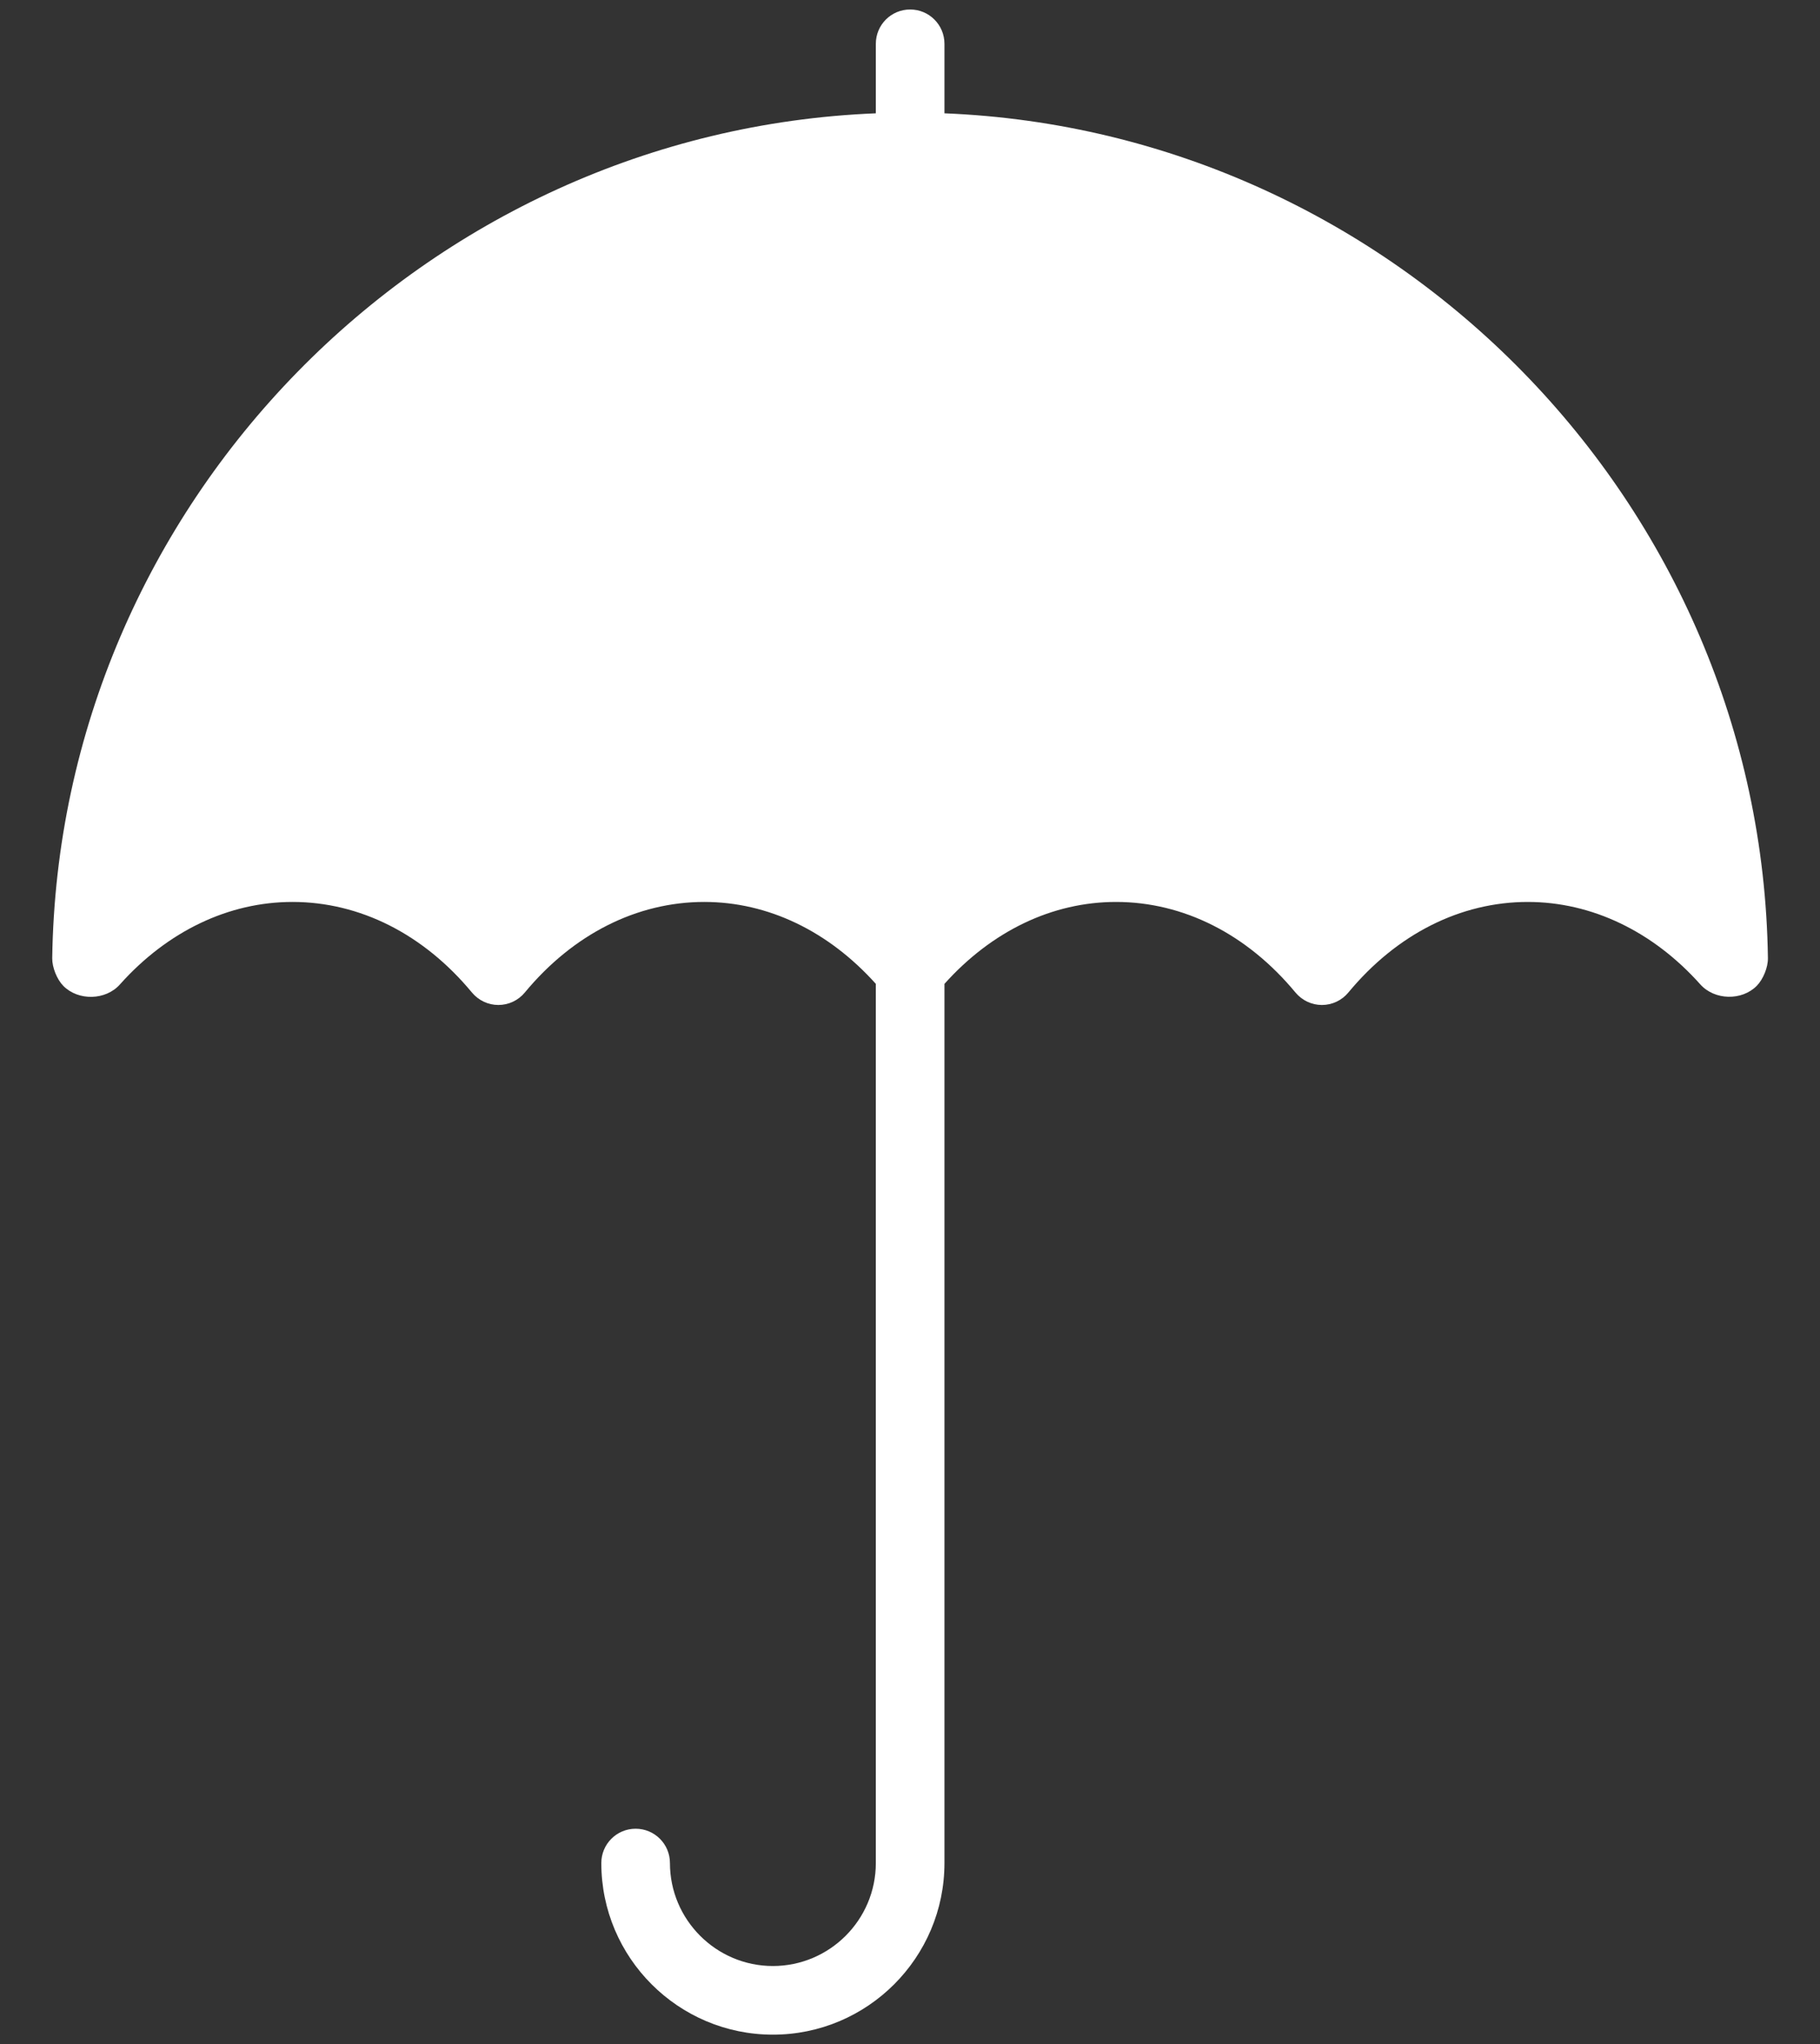<?xml version="1.0" encoding="utf-8"?>
<!-- Generator: Adobe Illustrator 17.0.0, SVG Export Plug-In . SVG Version: 6.00 Build 0)  -->
<!DOCTYPE svg PUBLIC "-//W3C//DTD SVG 1.1//EN" "http://www.w3.org/Graphics/SVG/1.1/DTD/svg11.dtd">
<svg version="1.1" id="Layer_1" xmlns="http://www.w3.org/2000/svg" xmlns:xlink="http://www.w3.org/1999/xlink" x="0px" y="0px"
	 width="25.512px" height="28.648px" viewBox="-3.416 -3.836 25.512 28.648" enable-background="new -3.416 -3.836 25.512 28.648"
	 xml:space="preserve">
<rect x="-3.416" y="-3.836" width="25.512" height="28.648" fill="#333333" stroke="none"/>
<path fill="#FFFFFF" d="M9.823-2.248v-0.974c0-0.266-0.215-0.481-0.481-0.481c-0.266,0-0.481,0.215-0.481,0.481v0.974
	C2.541-1.994-2.592,3.218-2.684,9.593c-0.001,0.129,0.066,0.296,0.156,0.388c0.211,0.212,0.594,0.203,0.793-0.021
	c0.666-0.745,1.523-1.156,2.419-1.156c0.944,0,1.838,0.451,2.516,1.27c0.092,0.11,0.227,0.174,0.37,0.174s0.279-0.064,0.37-0.174
	c0.678-0.819,1.572-1.27,2.516-1.27c0.894,0,1.742,0.409,2.405,1.148v12.321c0,0.796-0.648,1.443-1.443,1.443
	s-1.443-0.648-1.443-1.443c0-0.266-0.215-0.481-0.481-0.481c-0.266,0-0.481,0.215-0.481,0.481c0,1.326,1.079,2.405,2.405,2.405
	s2.405-1.079,2.405-2.405V9.952c0.664-0.74,1.511-1.148,2.405-1.148c0.944,0,1.838,0.451,2.516,1.27
	c0.092,0.11,0.227,0.174,0.37,0.174s0.279-0.064,0.37-0.174c0.678-0.819,1.572-1.27,2.516-1.27c0.894,0,1.753,0.411,2.417,1.154
	c0.2,0.225,0.583,0.234,0.793,0.021c0.09-0.092,0.158-0.259,0.156-0.388C21.276,3.218,16.142-1.994,9.823-2.248z"/>
</svg>
